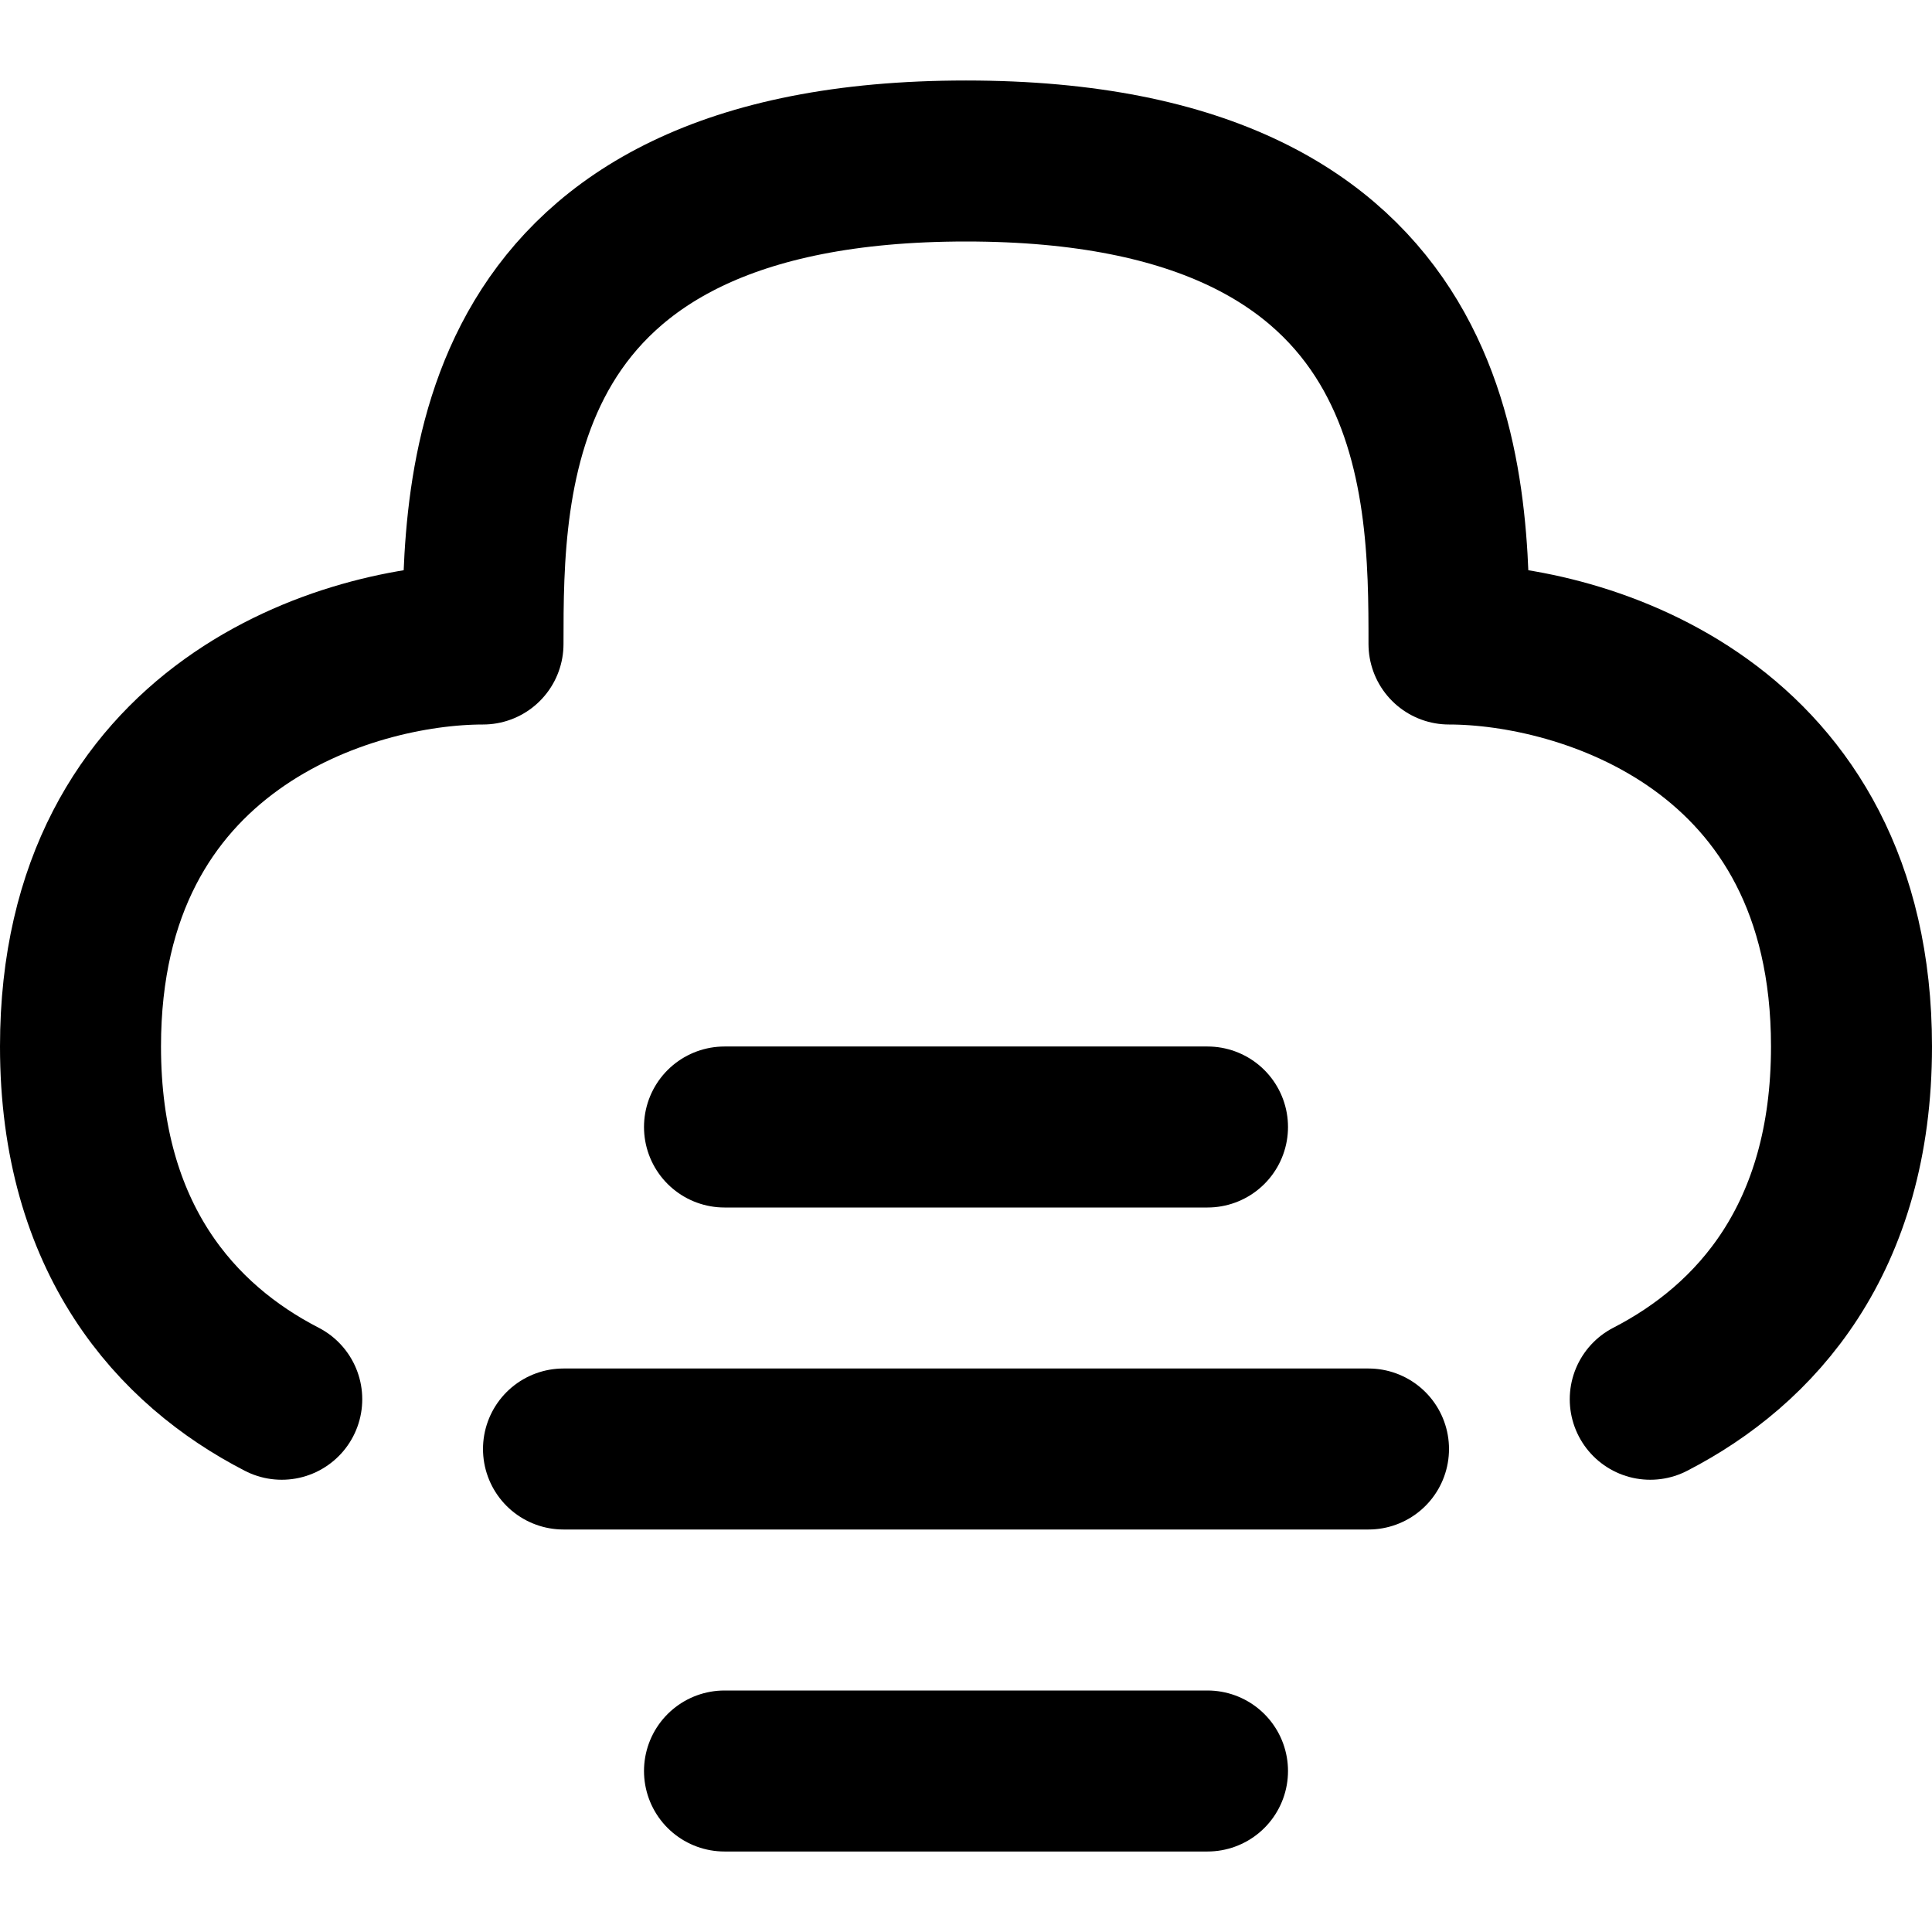 <svg width="24" height="24" viewBox="0 0 24 24" fill="none" xmlns="http://www.w3.org/2000/svg">
<path d="M9 14H15" stroke="black" stroke-width="2" stroke-linecap="round" stroke-linejoin="round"/>
<path d="M9 22H15" stroke="black" stroke-width="2" stroke-linecap="round" stroke-linejoin="round"/>
<path d="M7 18H17" stroke="black" stroke-width="2" stroke-linecap="round" stroke-linejoin="round"/>
<path d="M3.5 17.382C2.188 16.707 1 15.388 1 13C1 9 4.333 8 6 8C6 6 6 2 12 2C18 2 18 6 18 8C19.667 8 23 9 23 13C23 15.388 21.812 16.707 20.5 17.382" stroke="black" stroke-width="2" stroke-linecap="round" stroke-linejoin="round"/>
</svg>
